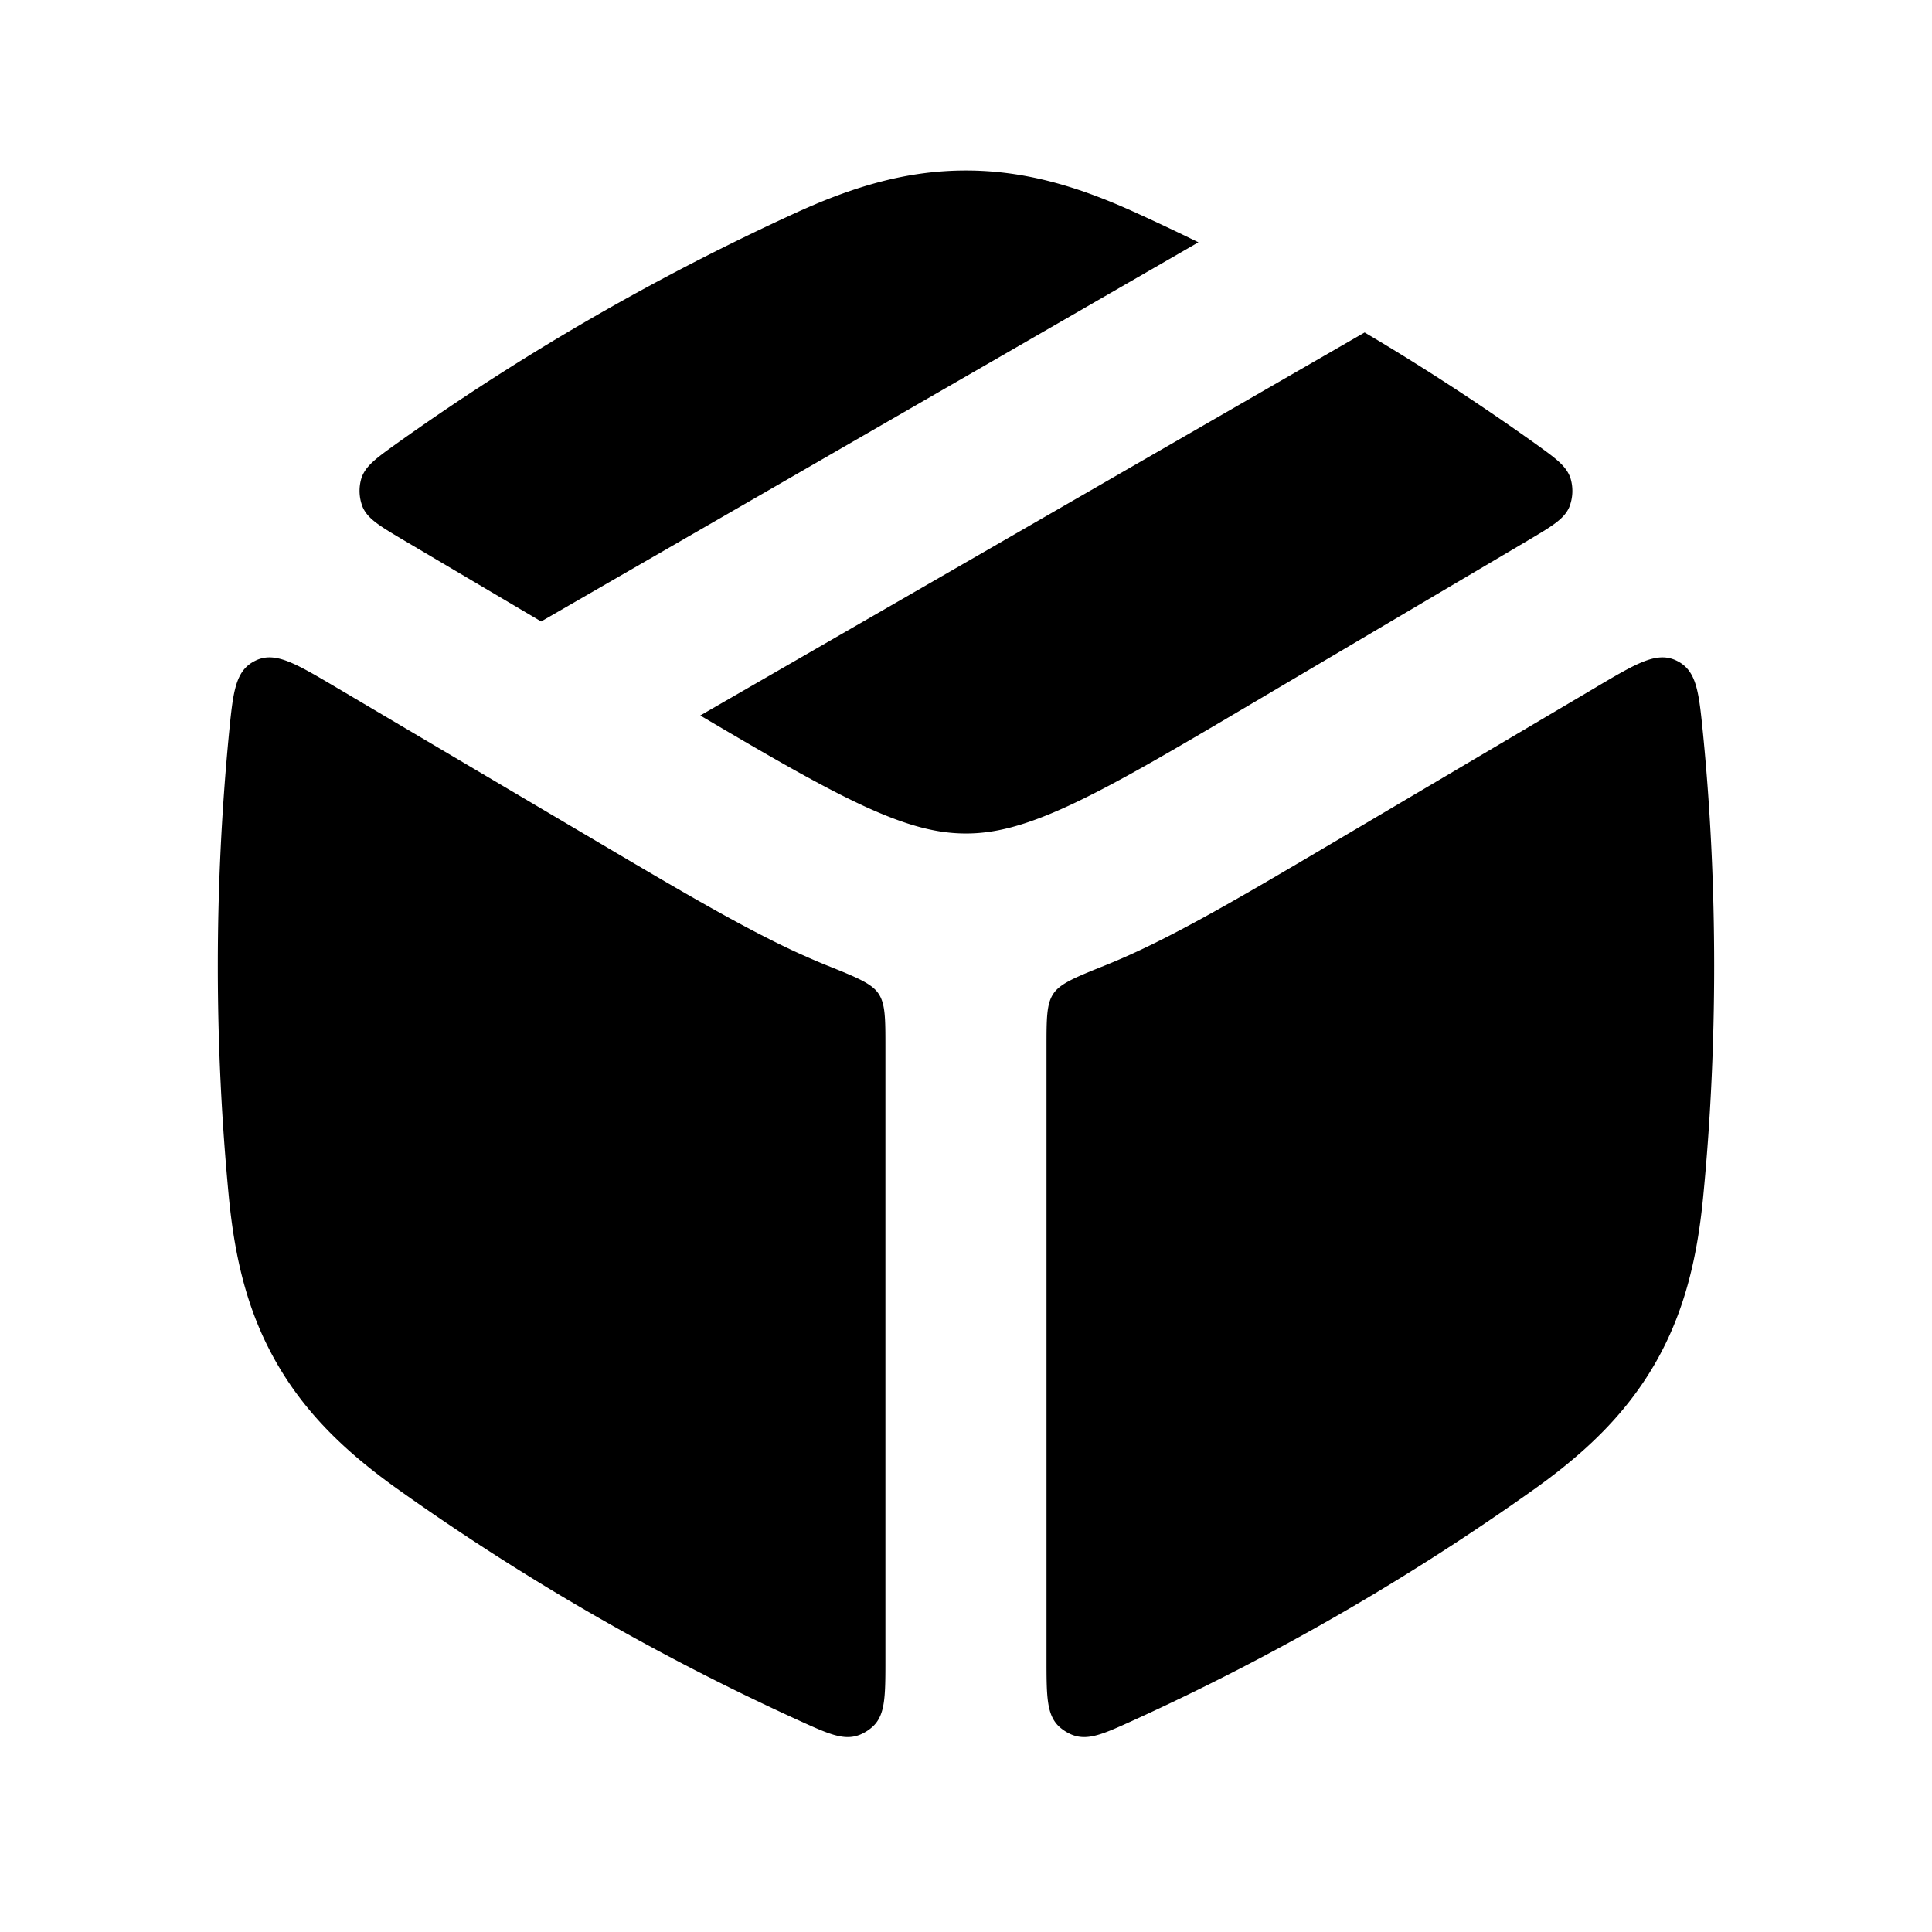 <svg xmlns="http://www.w3.org/2000/svg" width="24" height="24" viewBox="0 0 24 24" fill="none">
    <path fill="currentColor" fill-rule="evenodd" d="M16.952 4.13 8.699 8.888c.87.514 1.495.875 2.02 1.119.557.258.93.347 1.281.347.35 0 .724-.09 1.28-.347.577-.267 1.272-.676 2.281-1.273l3.414-2.017c.302-.179.453-.268.518-.415a.543.543 0 0 0 .016-.362c-.052-.152-.18-.244-.436-.428a29.327 29.327 0 0 0-2.121-1.382M6.722 7.72 5.024 6.716c-.302-.179-.453-.268-.518-.415a.543.543 0 0 1-.016-.362c.052-.152.18-.244.436-.428a30.108 30.108 0 0 1 4.99-2.881c.698-.316 1.355-.512 2.083-.512.728 0 1.385.196 2.083.512.267.121.536.248.805.38zm13.12.808-3.263 1.928-.044.026c-.955.564-1.735 1.025-2.414 1.34a8.132 8.132 0 0 1-.377.164c-.382.153-.573.23-.658.357-.086.127-.086.308-.086.67v7.593c0 .46 0 .691.153.839a.55.55 0 0 0 .162.104c.198.079.388-.007.768-.18a30.116 30.116 0 0 0 4.99-2.88c.622-.446 1.12-.918 1.485-1.548.363-.63.523-1.298.598-2.06.184-1.87.184-3.893 0-5.762-.052-.52-.077-.781-.317-.906l-.01-.005c-.243-.12-.491.027-.988.32m-8.928 3.815c.086.127.086.308.086.67v7.593c0 .46 0 .691-.153.838a.55.55 0 0 1-.163.105c-.197.079-.387-.007-.766-.18a30.115 30.115 0 0 1-4.99-2.88c-.623-.446-1.121-.918-1.485-1.548-.364-.63-.523-1.298-.598-2.06a30.108 30.108 0 0 1 0-5.762c.051-.52.077-.781.317-.906l.01-.005c.242-.12.49.027.987.32l3.262 1.928.044.026c.955.564 1.735 1.025 2.414 1.34.127.058.252.113.377.164.382.153.573.23.658.357" clip-rule="evenodd"/>
</svg>